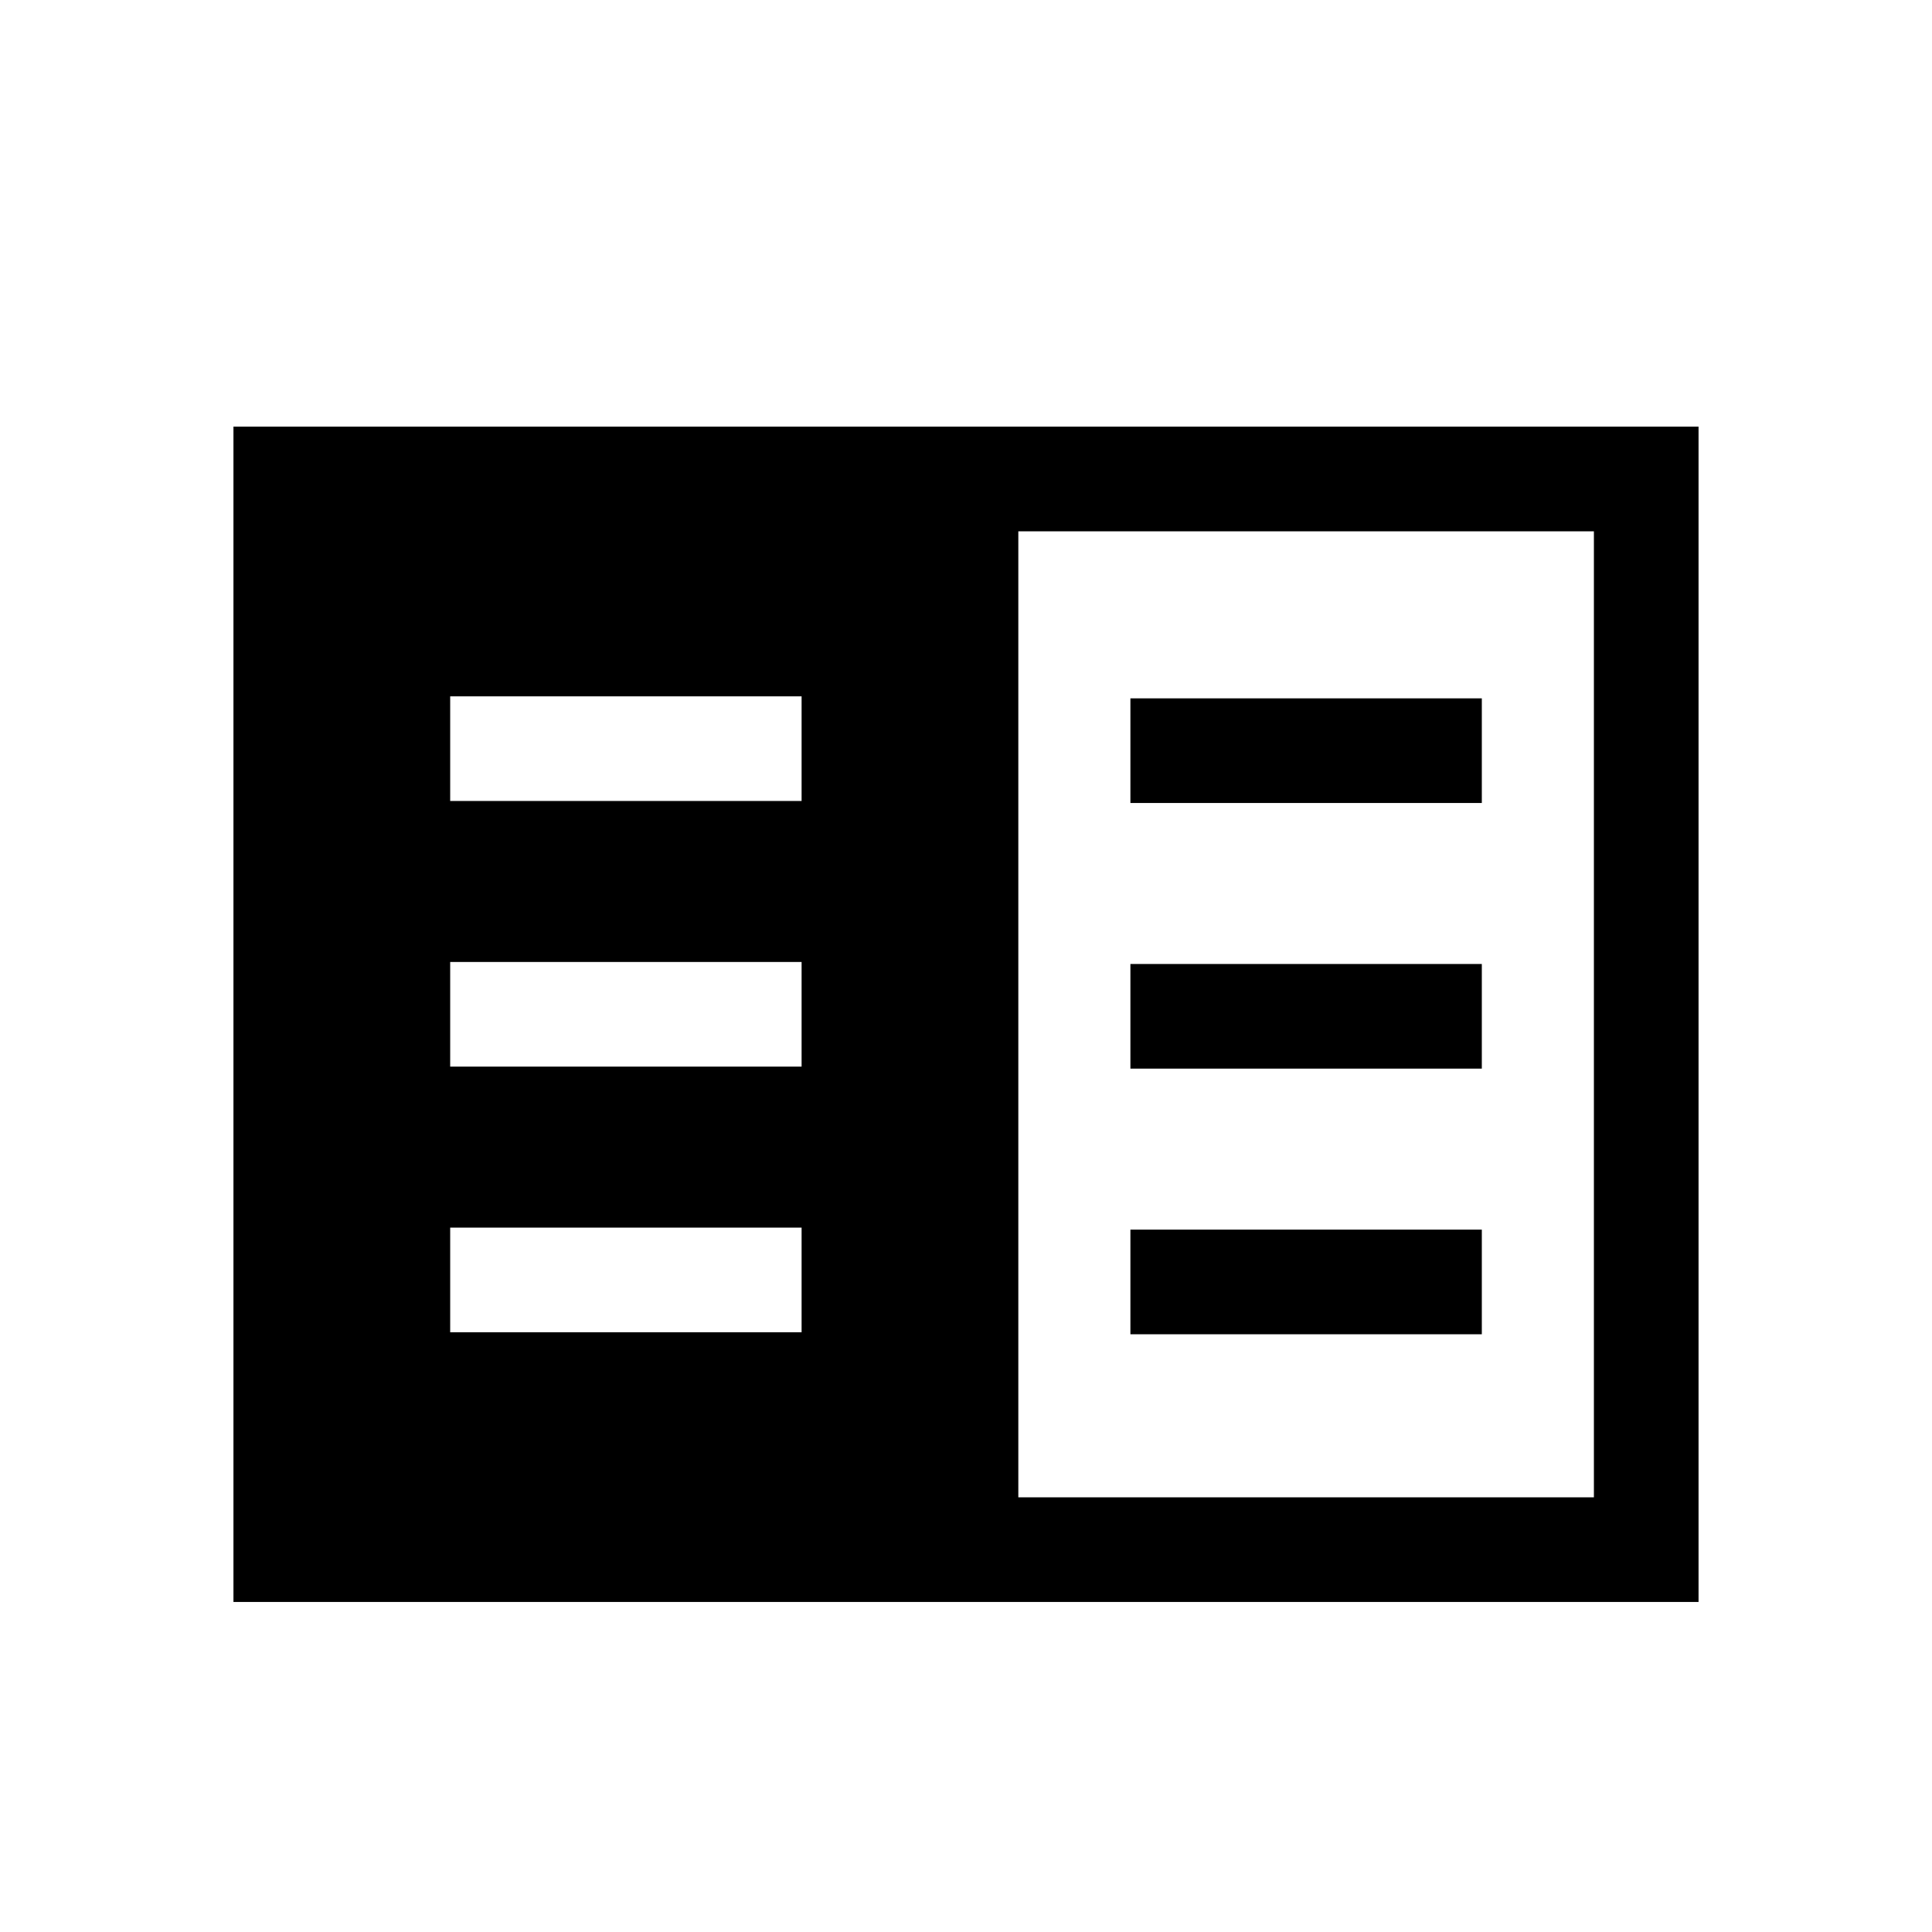 <svg xmlns="http://www.w3.org/2000/svg" height="20" viewBox="0 -960 960 960" width="20"><path d="M116.001-164.001v-583.998h727.998v583.998H116.001ZM505.999-216H792v-480H505.999v480Zm-282.306-82.001h174.615v-51.998H223.693v51.998Zm0-132h174.615v-51.998H223.693v51.998Zm0-132h174.615v-51.998H223.693v51.998Zm337.999 265h174.615v-51.998H561.692v51.998Zm0-132h174.615v-51.998H561.692v51.998Zm0-132h174.615v-51.998H561.692v51.998Z"/></svg>